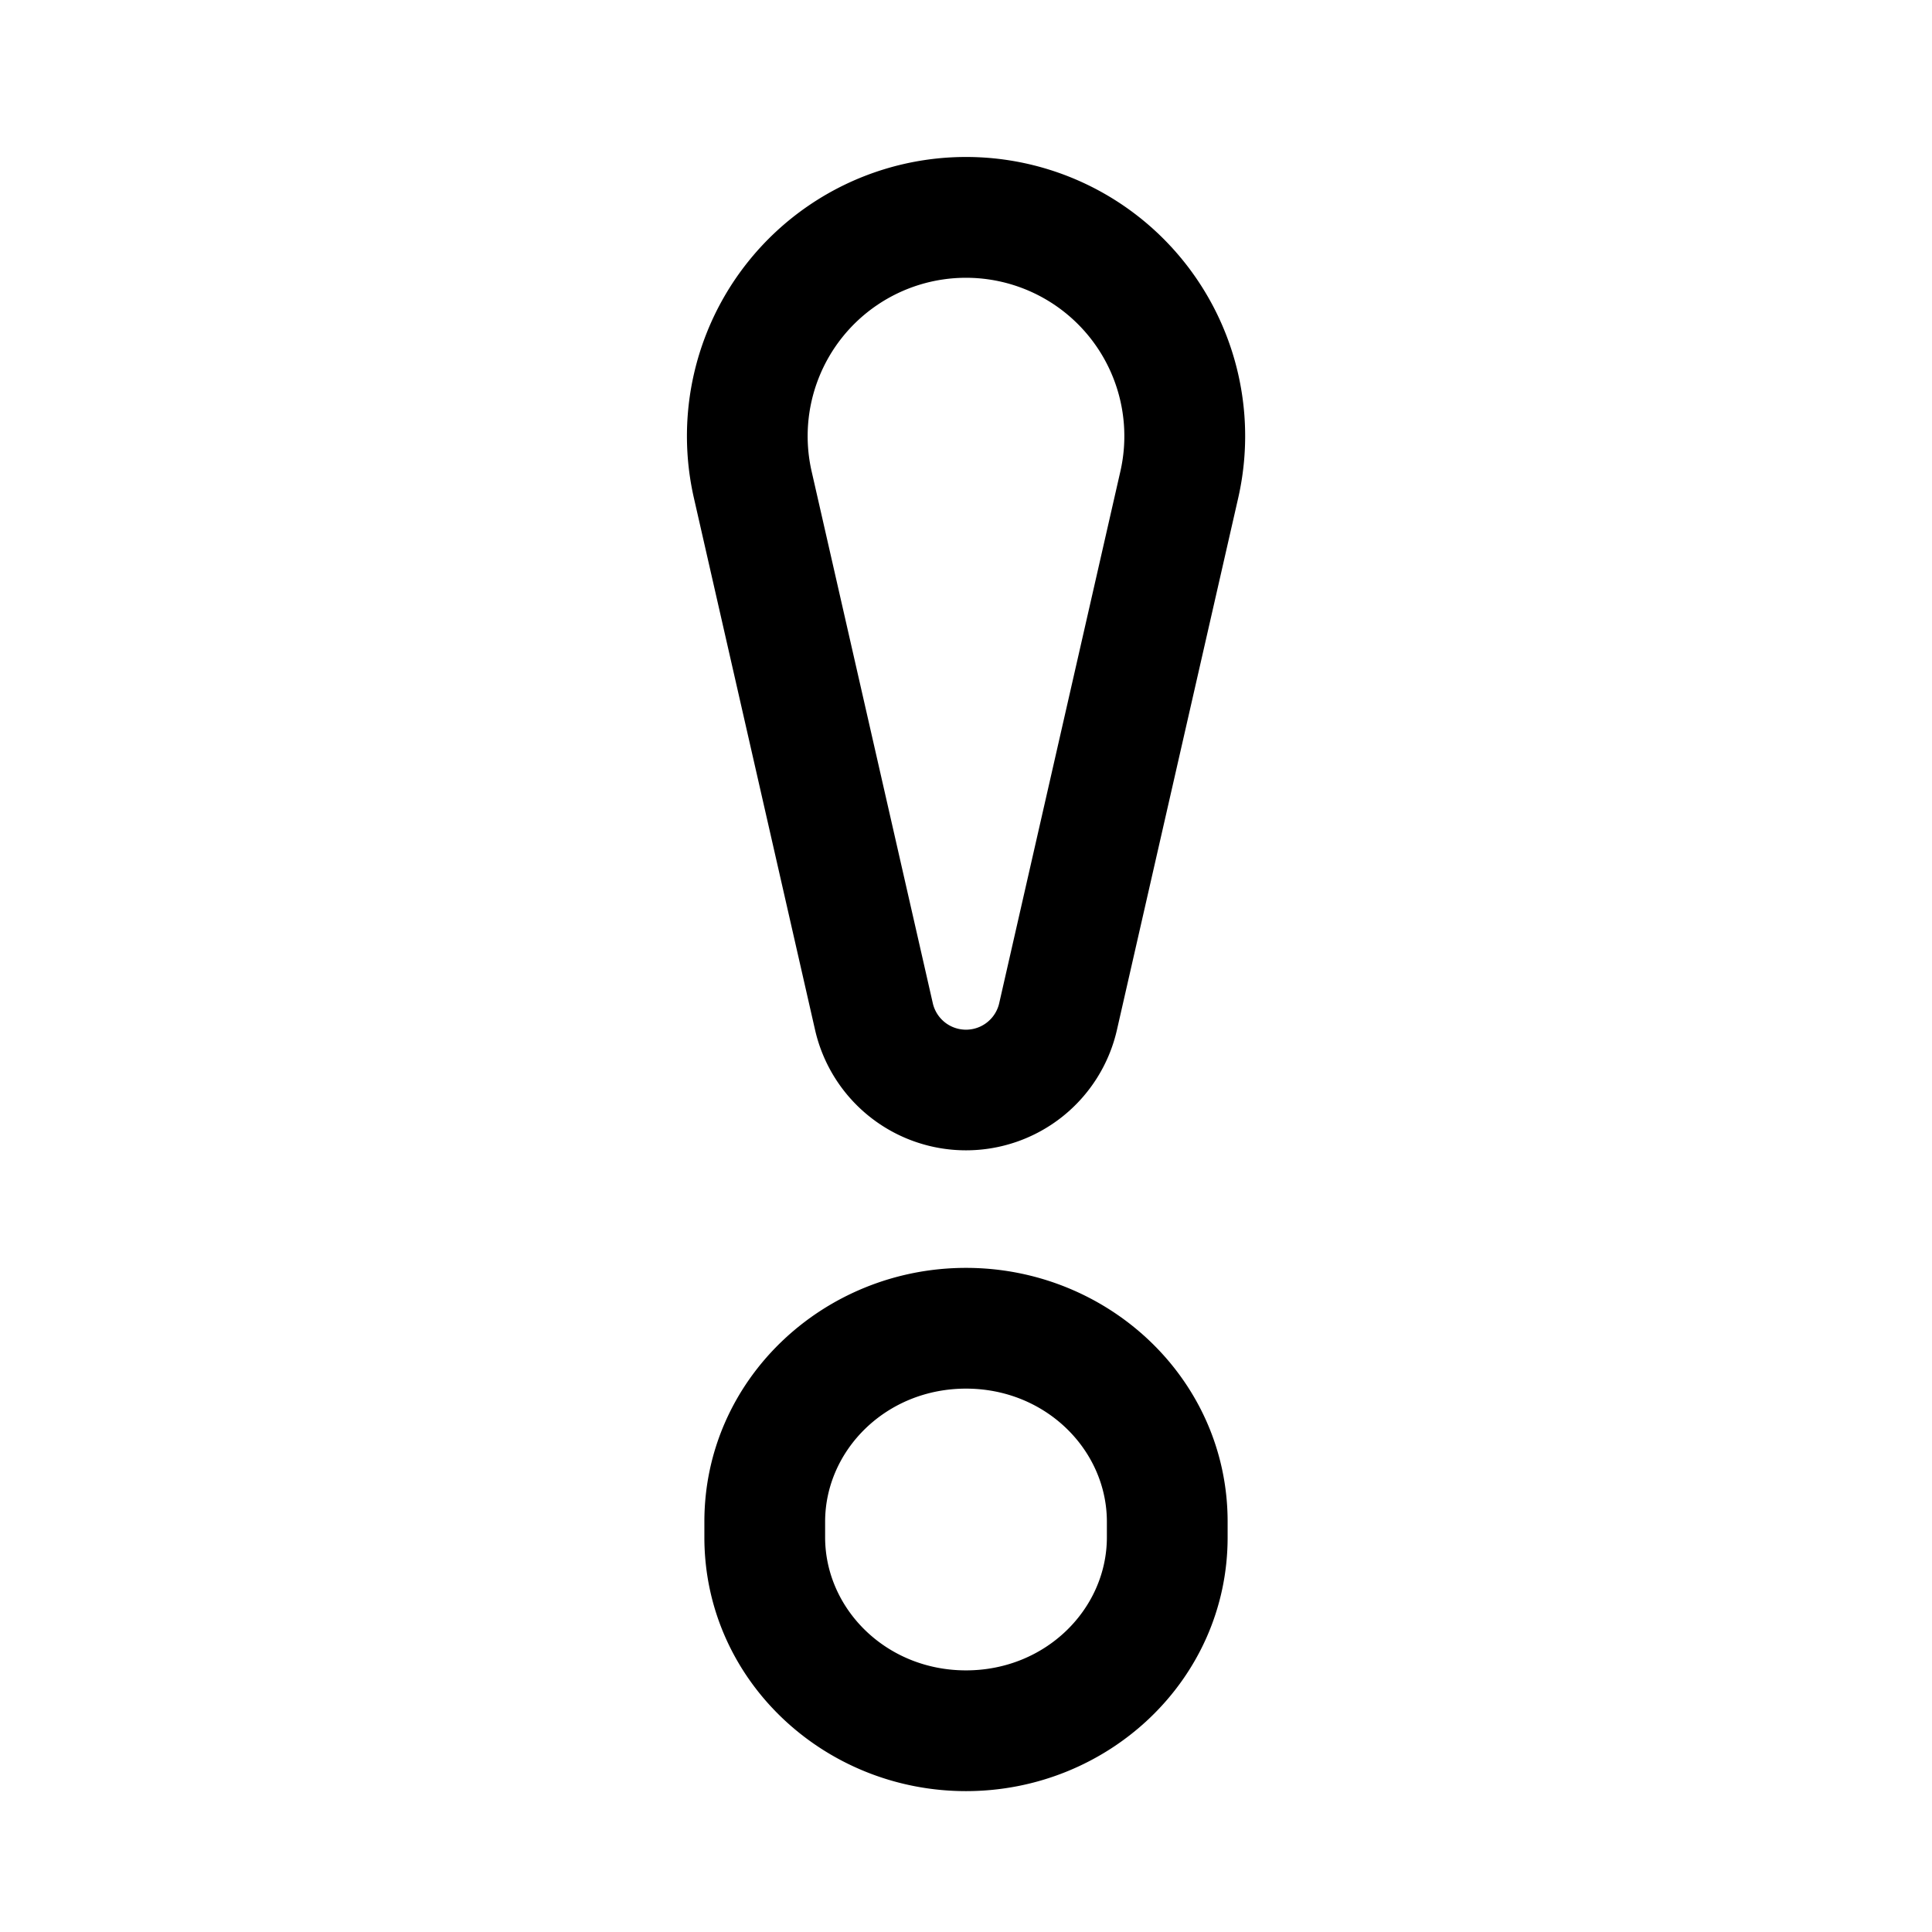 <svg width="24" height="24" viewBox="0 0 24 24" fill="none" xmlns="http://www.w3.org/2000/svg"><path fill-rule="evenodd" clip-rule="evenodd" d="M12 1.95a3.467 3.467 0 00-3.38 4.237l1.506 6.611a1.923 1.923 0 003.748 0l1.507-6.61A3.467 3.467 0 0012 1.95zm-1.918 3.904a1.967 1.967 0 113.836 0l-1.506 6.61a.423.423 0 01-.824 0l-1.506-6.61zM12 15.75c-1.767 0-3.25 1.384-3.25 3.153v.194c0 1.769 1.483 3.153 3.25 3.153s3.25-1.384 3.25-3.153v-.194c0-1.769-1.483-3.153-3.25-3.153zm-1.75 3.153c0-.885.755-1.653 1.75-1.653s1.75.768 1.75 1.653v.194c0 .885-.755 1.653-1.75 1.653s-1.75-.768-1.75-1.653v-.194z" fill="currentColor"/></svg>